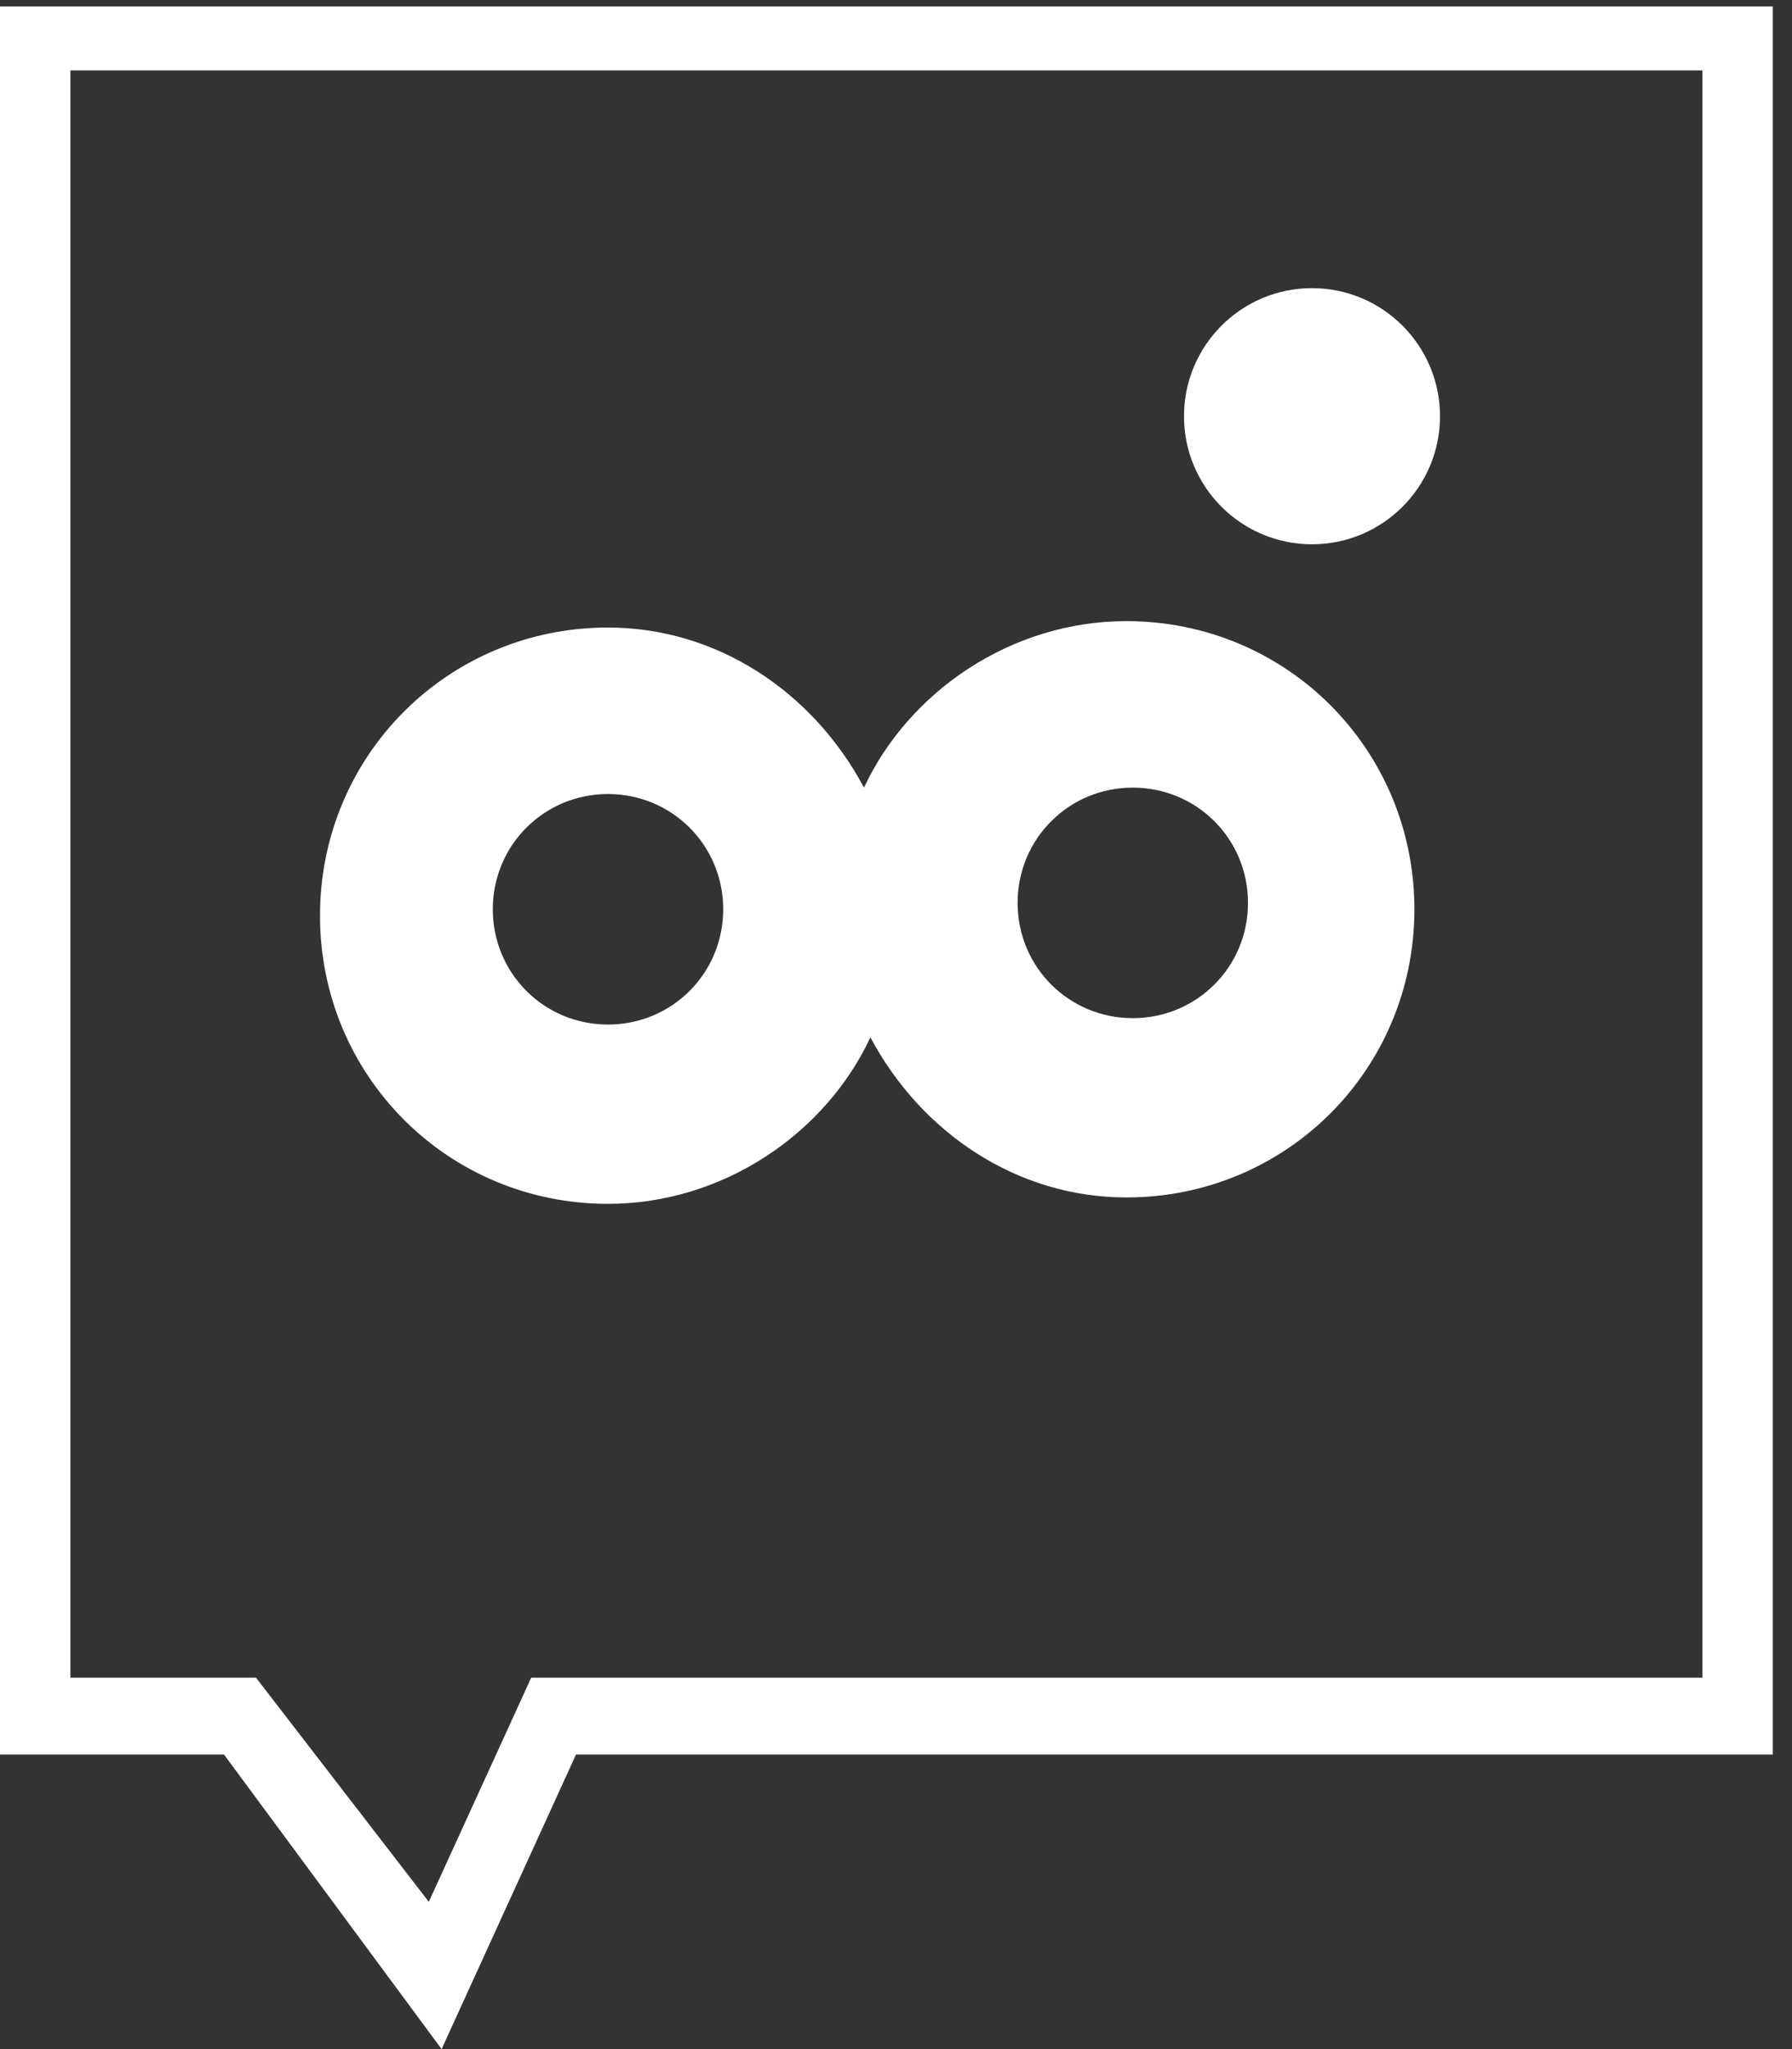 <?xml version="1.0" encoding="utf-8"?>
<!-- Generator: Adobe Illustrator 18.1.1, SVG Export Plug-In . SVG Version: 6.00 Build 0)  -->
<svg version="1.1" id="Calque_1" xmlns="http://www.w3.org/2000/svg" xmlns:xlink="http://www.w3.org/1999/xlink" x="0px" y="0px"
	 viewBox="0 0 28 32" enable-background="new 0 0 28 32" xml:space="preserve">
<rect x="0" y="0" width="28" height="32" fill="#333333" stroke="none"/>
<g>
	<path fill="#FFFFFF" d="M0,0v27.4h3.5L6.9,32L9,27.4h18.7V0.1H0V0z M26.6,26.2H8.3l-1.6,3.5L4,26.2H1.1V1.1h25.5V26.2z"/>
	<path fill="#FFFFFF" d="M9.5,18.8c1.8,0,3.4-1.1,4.1-2.6c0.8,1.5,2.3,2.5,4,2.5c2.5,0,4.5-2,4.5-4.5s-2-4.5-4.5-4.5
		c-1.8,0-3.4,1.1-4.1,2.6c-0.8-1.5-2.3-2.5-4-2.5C7,9.8,5,11.8,5,14.3S7,18.8,9.5,18.8z M17.7,12.3c1,0,1.8,0.8,1.8,1.8
		s-0.8,1.8-1.8,1.8s-1.8-0.8-1.8-1.8S16.7,12.3,17.7,12.3z M9.5,12.4c1,0,1.8,0.8,1.8,1.8s-0.8,1.8-1.8,1.8s-1.8-0.8-1.8-1.8
		S8.5,12.4,9.5,12.4z"/>
	<circle fill="#FFFFFF" cx="20.5" cy="6.5" r="2"/>
</g>
</svg>